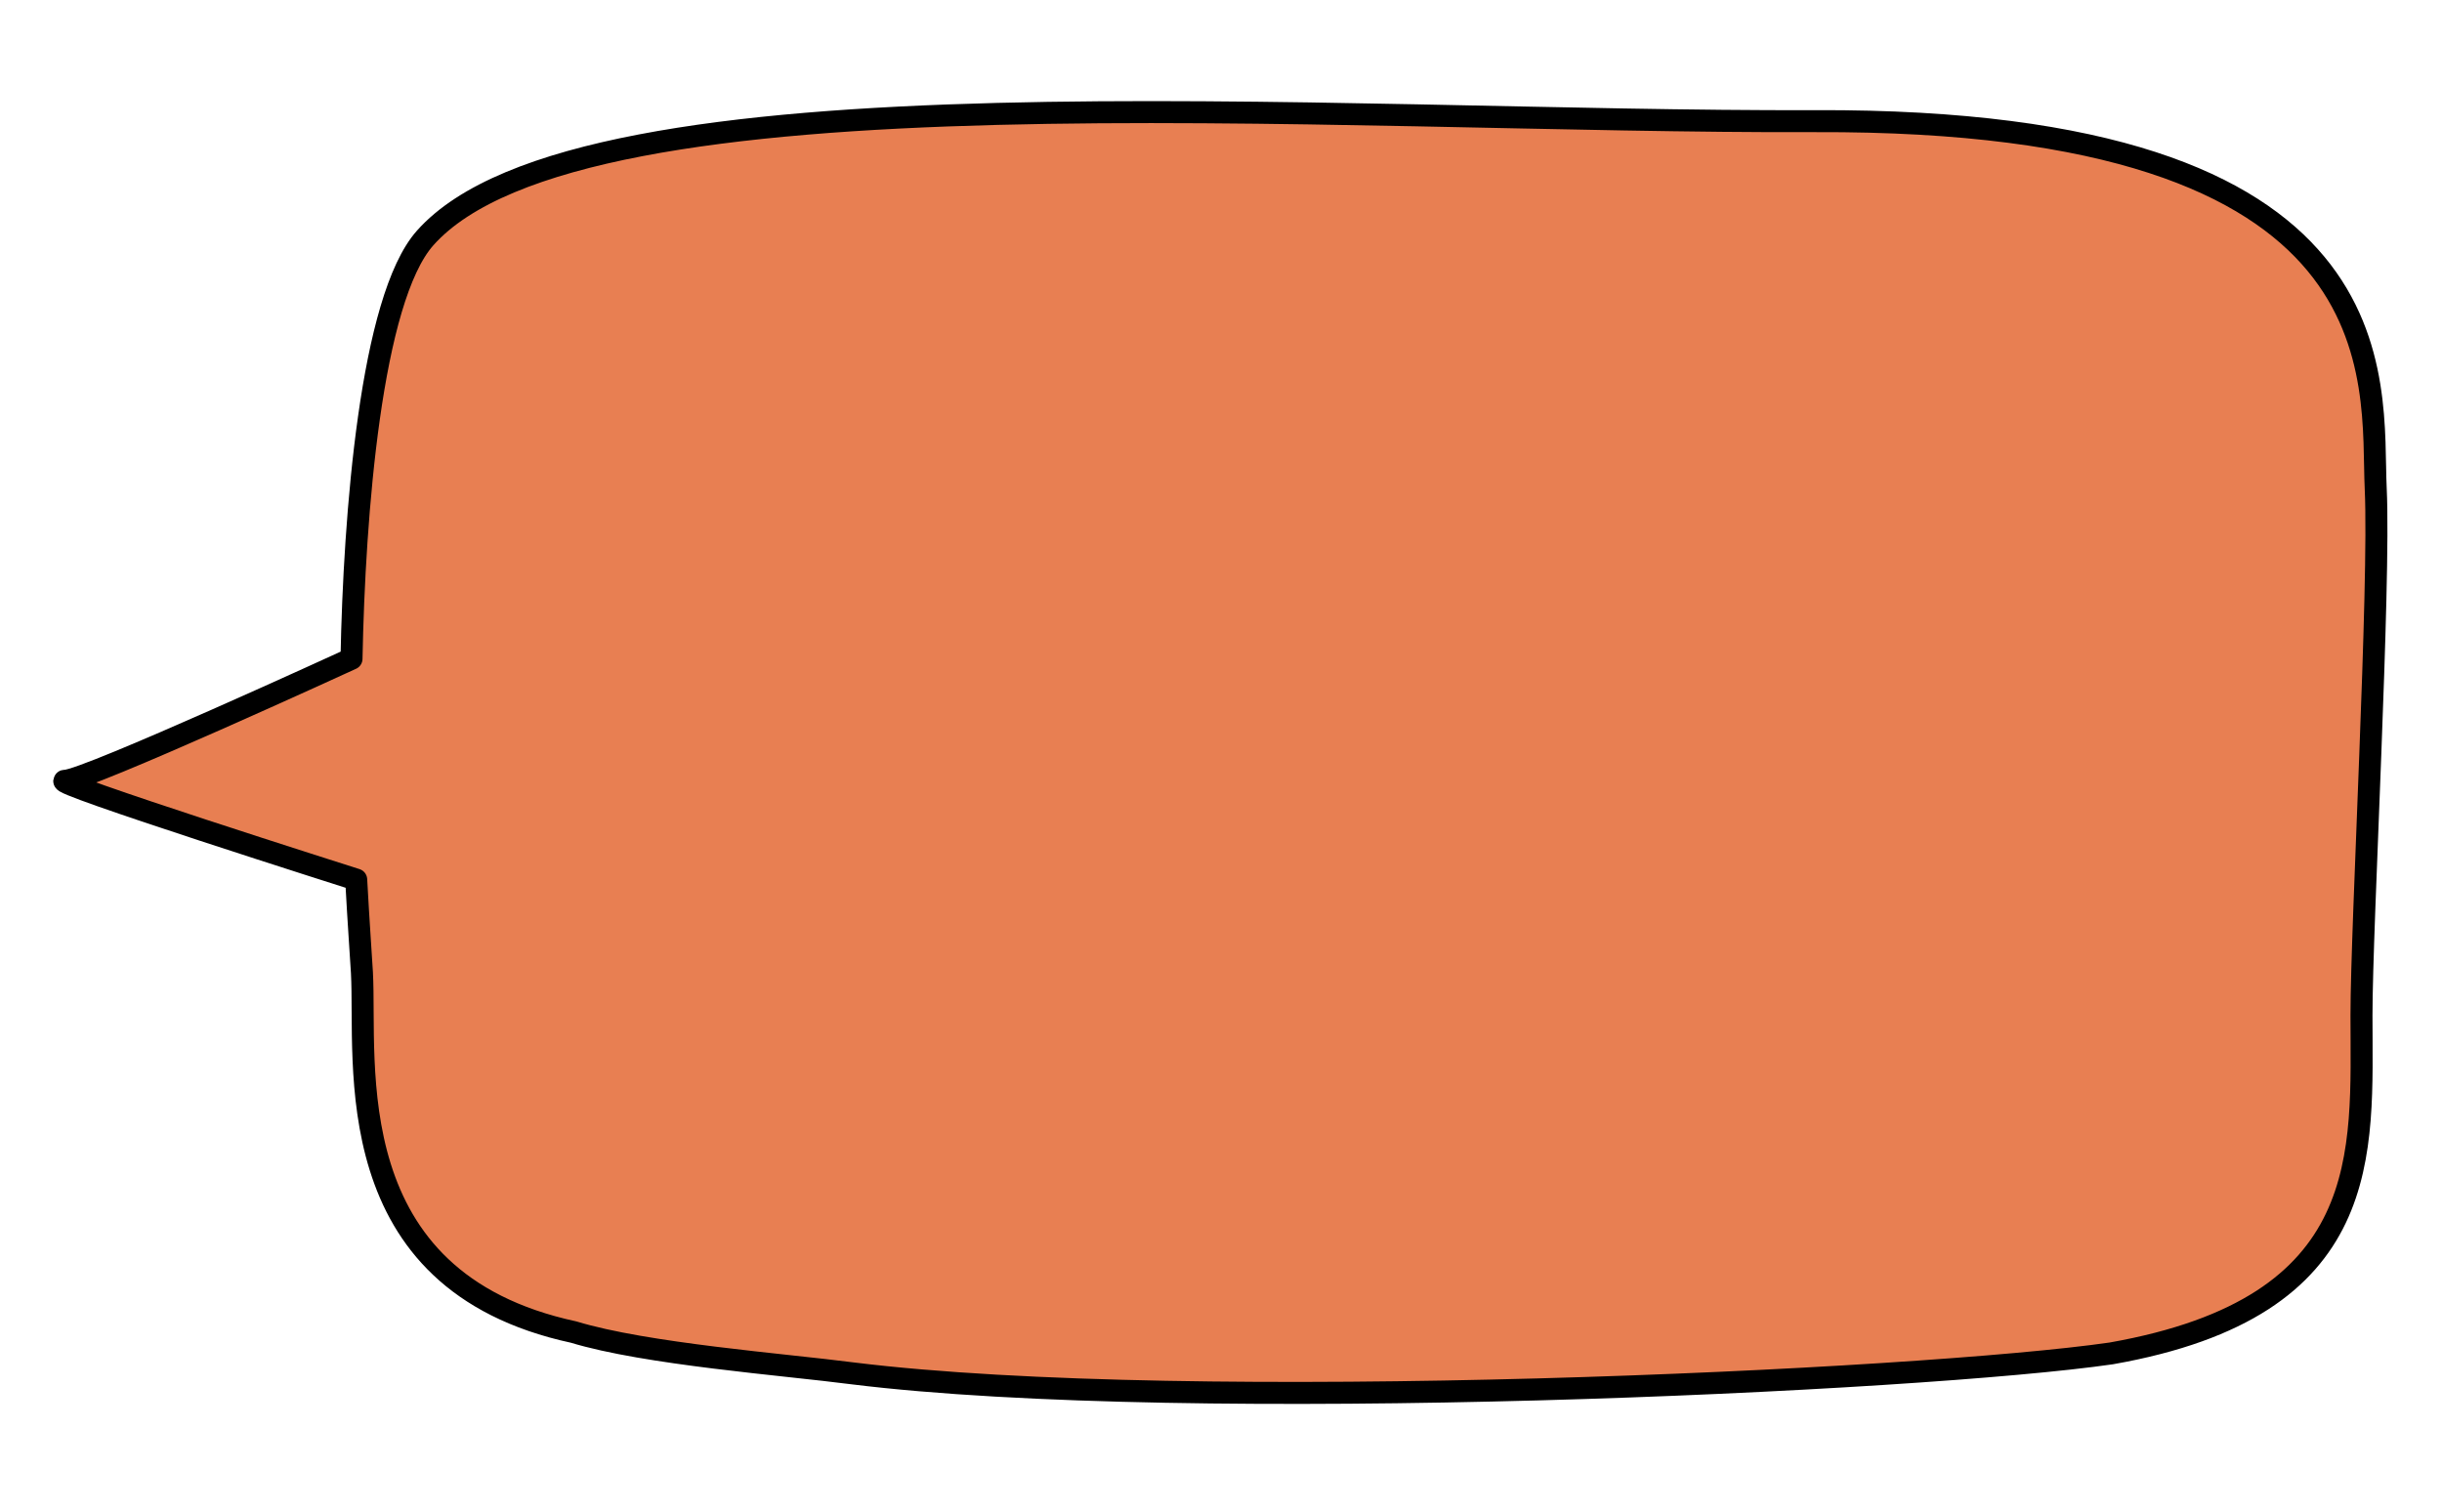 <?xml version="1.0" encoding="utf-8"?>
<!-- Generator: Adobe Illustrator 16.0.0, SVG Export Plug-In . SVG Version: 6.00 Build 0)  -->
<!DOCTYPE svg PUBLIC "-//W3C//DTD SVG 1.1//EN" "http://www.w3.org/Graphics/SVG/1.1/DTD/svg11.dtd">
<svg version="1.1" xmlns="http://www.w3.org/2000/svg" xmlns:xlink="http://www.w3.org/1999/xlink" x="0px" y="0px" width="444px"
	 height="275px" viewBox="0 0 444 275" enable-background="new 0 0 444 275" xml:space="preserve">
<g id="Layer_1">
	
		<path fill="#E87F52" stroke="#000000" stroke-width="4" stroke-linecap="round" stroke-linejoin="round" stroke-miterlimit="10" d="
		M154.987,249.713c61.626,7.624,194.376,1.374,228.876-3.626c48.217-8.5,45.501-36.499,45.498-61.5
		c0-16.435,3.41-78.149,2.59-95.695c-0.911-19.533,5.912-67.281-101.874-66.863C241.829,22.37,105.863,11.087,77.288,43.285
		C67.436,54.386,64.4,93.704,63.911,119.783c0,0-48.299,22.179-52.049,22.179s52.901,17.974,52.901,17.974
		c0.439,8.168,0.9,14.269,1.042,16.91c0.883,16.538-4.812,56.01,38.484,65.361C117.487,246.214,142.487,248.089,154.987,249.713"/>
</g>
<g id="Layer_2">
	
		<path opacity="0" fill="none" stroke="#000000" stroke-width="50" stroke-linecap="round" stroke-linejoin="round" stroke-miterlimit="10" d="
		M87.5,29c4.693,11.212-3.529,27.984-6.914,38.87c-5.194,16.704-17.907,39.841-17.91,56.656
		c12.042-22.79,24.531-44.735,38.317-66.534c5.83-9.216,13.976-28.458,24.388-32.88c1.087,13.267-7.938,26.812-12.695,38.651
		c-5.521,13.741-10.588,27.911-15.062,42.008c21.981-34.314,46.554-66.996,68.047-101.817c0.08,16.182-11.526,35.941-16.778,51.148
		c-5.543,16.051-11.2,32.381-18.617,47.672c6.551-18.477,18.349-34.185,28.625-50.676c7.66-12.294,14.623-29.749,23.531-40.177
		c-0.539,16.845-10.221,36.264-14.962,52.22c-5.27,17.731-12.115,35.003-15.295,53.302c14.397-11.066,25.156-34.075,36.357-48.609
		c11.677-15.151,22.051-34.768,34.965-48.09c-4.833,21.422-12.725,41.356-20.783,61.718c-7.188,18.164-11.285,38.328-20.464,55.615
		c12.083-36.137,39.865-67.57,56.958-101.608c3.937,33.692-11.203,69.754-21.984,101.119c11.048-18.067,19.722-37.543,30.809-55.705
		c10.372-16.99,22.204-33.975,30.865-51.907c2.11,12.725-8.178,32.96-11.95,44.782c-5.044,15.803-15.465,35.738-16.313,52.05
		c18.242-28.006,39.558-62.423,49.652-94.614c3.855,28.574-15.959,62.902-20.811,90.995c21.29-35.03,46.678-70.341,62.954-108.056
		c1.326,16.258-4.381,30.674-9.271,46.006c-5.724,17.948-10.46,35.764-18.672,52.794c2.188-15.111,15.63-31.288,23.407-44.034
		c7.911-12.965,17.023-32.886,29.39-42.469c1.723,17.028-0.82,33.729-5.2,50.191c-3.387,12.728-14.937,33.132-13.573,46.53
		c18.768-28.799,31.839-61.599,50.893-90.17c3.008,30.067-18.929,61.892-24.174,90.906c6.965-15.747,17.349-29.957,26.374-44.545
		c6.393-10.333,12.524-23.284,21.031-31.964c-0.856,21.628-2.303,40.437-7.2,61.511c-0.081-12.03,9.231-28.672,15.881-38.396
		c0.258,3.809,0.16,7.665,0.184,11.507"/>
	
		<path opacity="0" fill="none" stroke="#000000" stroke-width="50" stroke-linecap="round" stroke-linejoin="round" stroke-miterlimit="10" d="
		M29.5,133c0.255,8.671-1.675,15.637-4.301,23.819c6.814-11.002,23.811-35.413,36.189-39.669
		c1.641,16.975-8.063,32.119-11.186,48.406c15.057-12.326,25.158-31.349,39.234-44.823c0.711,33.921-4.127,69.351-12.792,102.141
		c13.315-14.39,19.609-41.507,28.137-59.037c6.811-14,13.235-39.036,23.727-49.708c-1.894,43.944-30.235,84.987-38.926,127.75
		c19.571-33.321,35.534-69.848,52.042-104.793c0.379,17.22-5.156,35.162-9.189,51.674c-3.486,14.274-14.142,36.515-12.876,51.479
		c22.578-34.61,39.557-72.288,61.117-107.259c-4.701,35.115-19.763,70.739-31.496,104.081c7.37-20.169,22.263-38.124,33.013-56.592
		c11.958-20.543,25.228-41.676,32.46-64.508c0.146,40.086-22.505,77.391-36.267,113.83c8.248-20.897,23.458-39.729,35.397-58.547
		c11.775-18.559,20.331-38.81,31.841-57.216c-9.546,43.179-29.862,81.884-45.14,122.888c6.247-20.615,21.697-40.855,32.187-59.574
		c8.571-15.295,13.929-32.451,22.962-47.361c0.431,20.404-8.66,46.024-15.199,64.881c-7.648,22.06-22.243,45.975-25.337,69.173
		c32.924-39.291,64.791-83.608,91.279-127.348c2.235,19.358-9.19,42.485-15.188,60.194c-7.263,21.446-16.868,42.636-22.728,64.491
		c6.586-24.027,20.34-48.287,30.189-71.097c5.62-13.014,12.631-25.249,18.388-38.187c3.015-6.775,5.292-17.442,10.396-22.882
		c2.58,42.645-14.655,93.261-32.901,131.024c2.102-6.913,7.275-13.73,10.903-19.887c9.761-16.561,18.429-33.704,27.442-50.675
		c12.109-22.8,25.247-45.823,35.563-69.473c1.685,19.812-10.665,48.394-16.68,66.824c-6.455,19.775-15.502,38.986-21.477,58.792
		c9.415-21.969,21.835-43.965,33.436-64.85c9.804-17.65,18.499-43.15,31.752-57.771c2.077,21.643-9.286,48.315-16.014,68.446
		c-6.05,18.105-12.275,40.055-21.927,56.492c1.679-20.283,23.274-46.476,33.081-63.688c11.836-20.771,23.709-40.902,33.742-62.53
		c1.726,19.857-5.045,40.792-10.353,59.658c-4.827,17.158-8.274,37.198-16.458,53.128c-0.289-17.775,8.764-36.91,14.499-53.268
		c4.476-12.766,7.91-29.645,15.493-41.073c3.927,7.15,2,17.521,1.977,25.501c-0.04,13.79,0.373,27.632,0.033,41.416
		c-0.152,6.165,0.544,24.928-7.046,26.725"/>
</g>
</svg>
